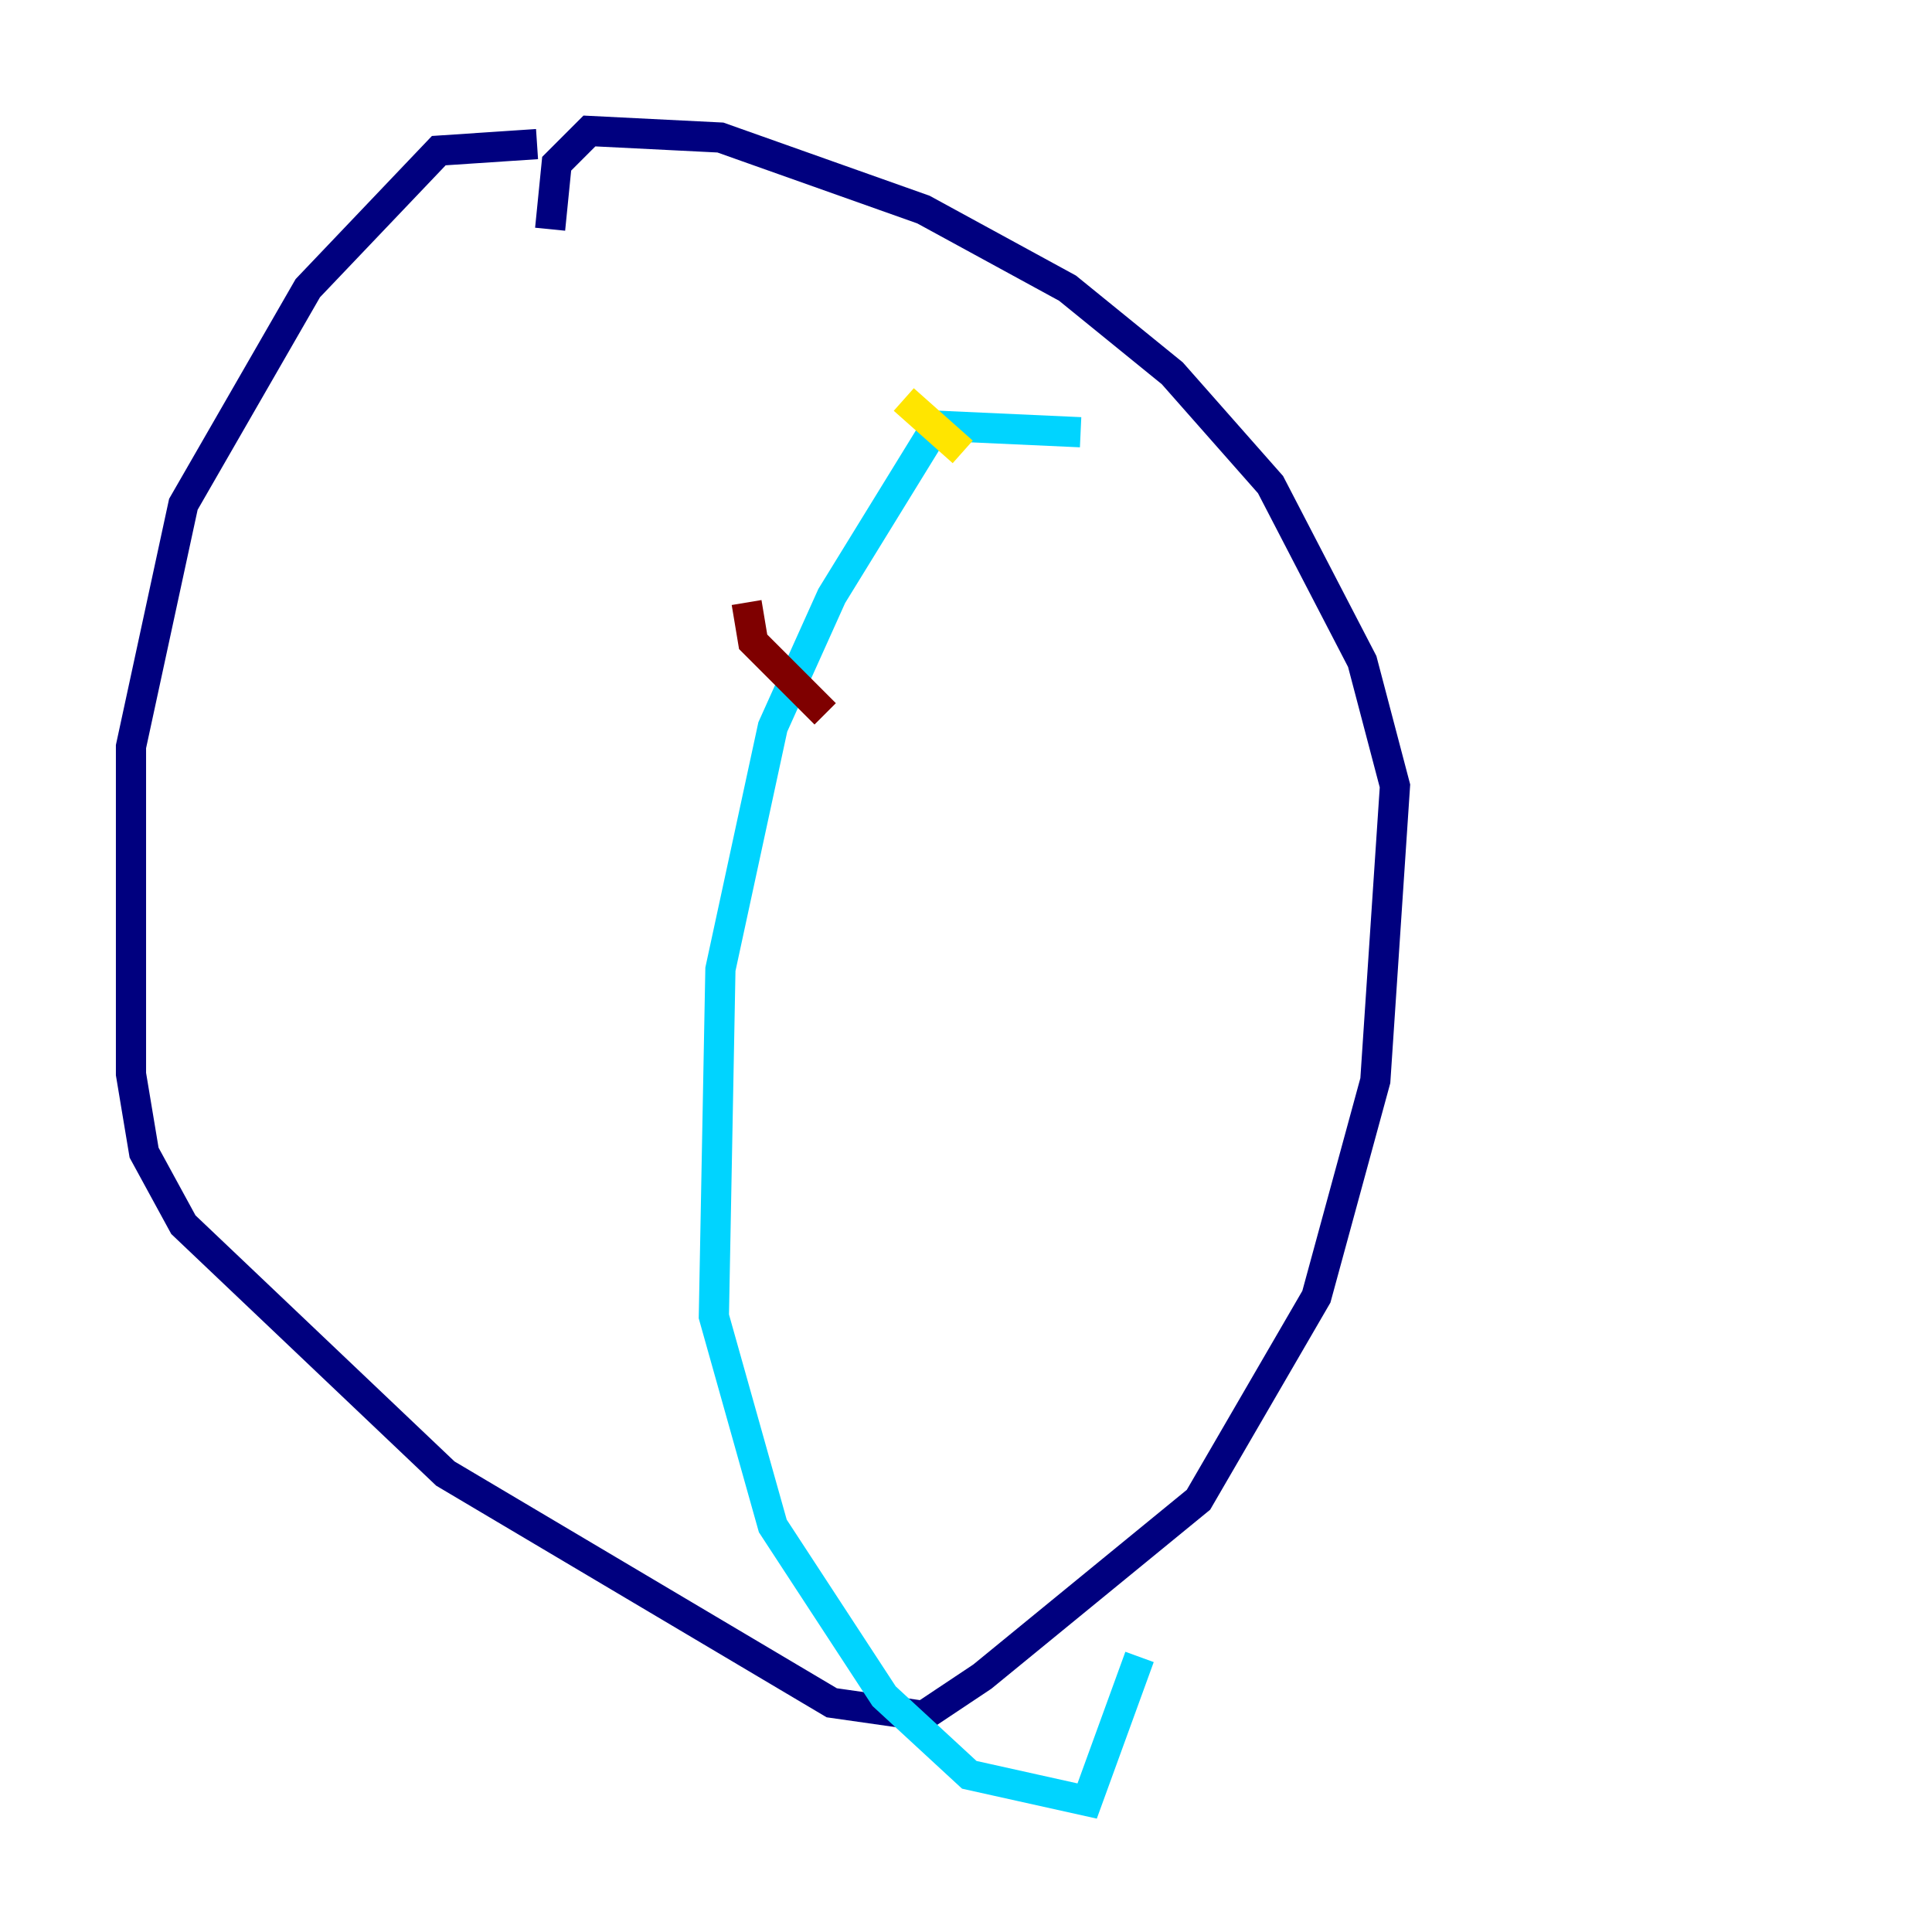 <?xml version="1.0" encoding="utf-8" ?>
<svg baseProfile="tiny" height="128" version="1.2" viewBox="0,0,128,128" width="128" xmlns="http://www.w3.org/2000/svg" xmlns:ev="http://www.w3.org/2001/xml-events" xmlns:xlink="http://www.w3.org/1999/xlink"><defs /><polyline fill="none" points="35.58,9.546 29.071,9.98 20.393,19.091 12.149,33.41 8.678,49.464 8.678,71.159 9.546,76.366 12.149,81.139 29.505,97.627 55.105,112.814 61.18,113.681 65.085,111.078 79.403,99.363 87.214,85.912 91.119,71.593 92.42,52.068 90.251,43.824 84.176,32.108 77.668,24.732 70.725,19.091 61.18,13.885 47.729,9.112 39.051,8.678 36.881,10.848 36.447,15.186" stroke="#00007f" stroke-width="2" /><polyline fill="none" points="71.593,28.637 62.047,28.203 55.105,39.485 51.2,48.163 47.729,64.217 47.295,87.214 51.2,101.098 58.576,112.38 64.217,117.586 72.027,119.322 75.498,109.776" stroke="#00d4ff" stroke-width="2" /><polyline fill="none" points="59.878,26.468 63.783,29.939" stroke="#ffe500" stroke-width="2" /><polyline fill="none" points="49.464,39.919 49.898,42.522 54.671,47.295" stroke="#7f0000" stroke-width="2" /></svg>